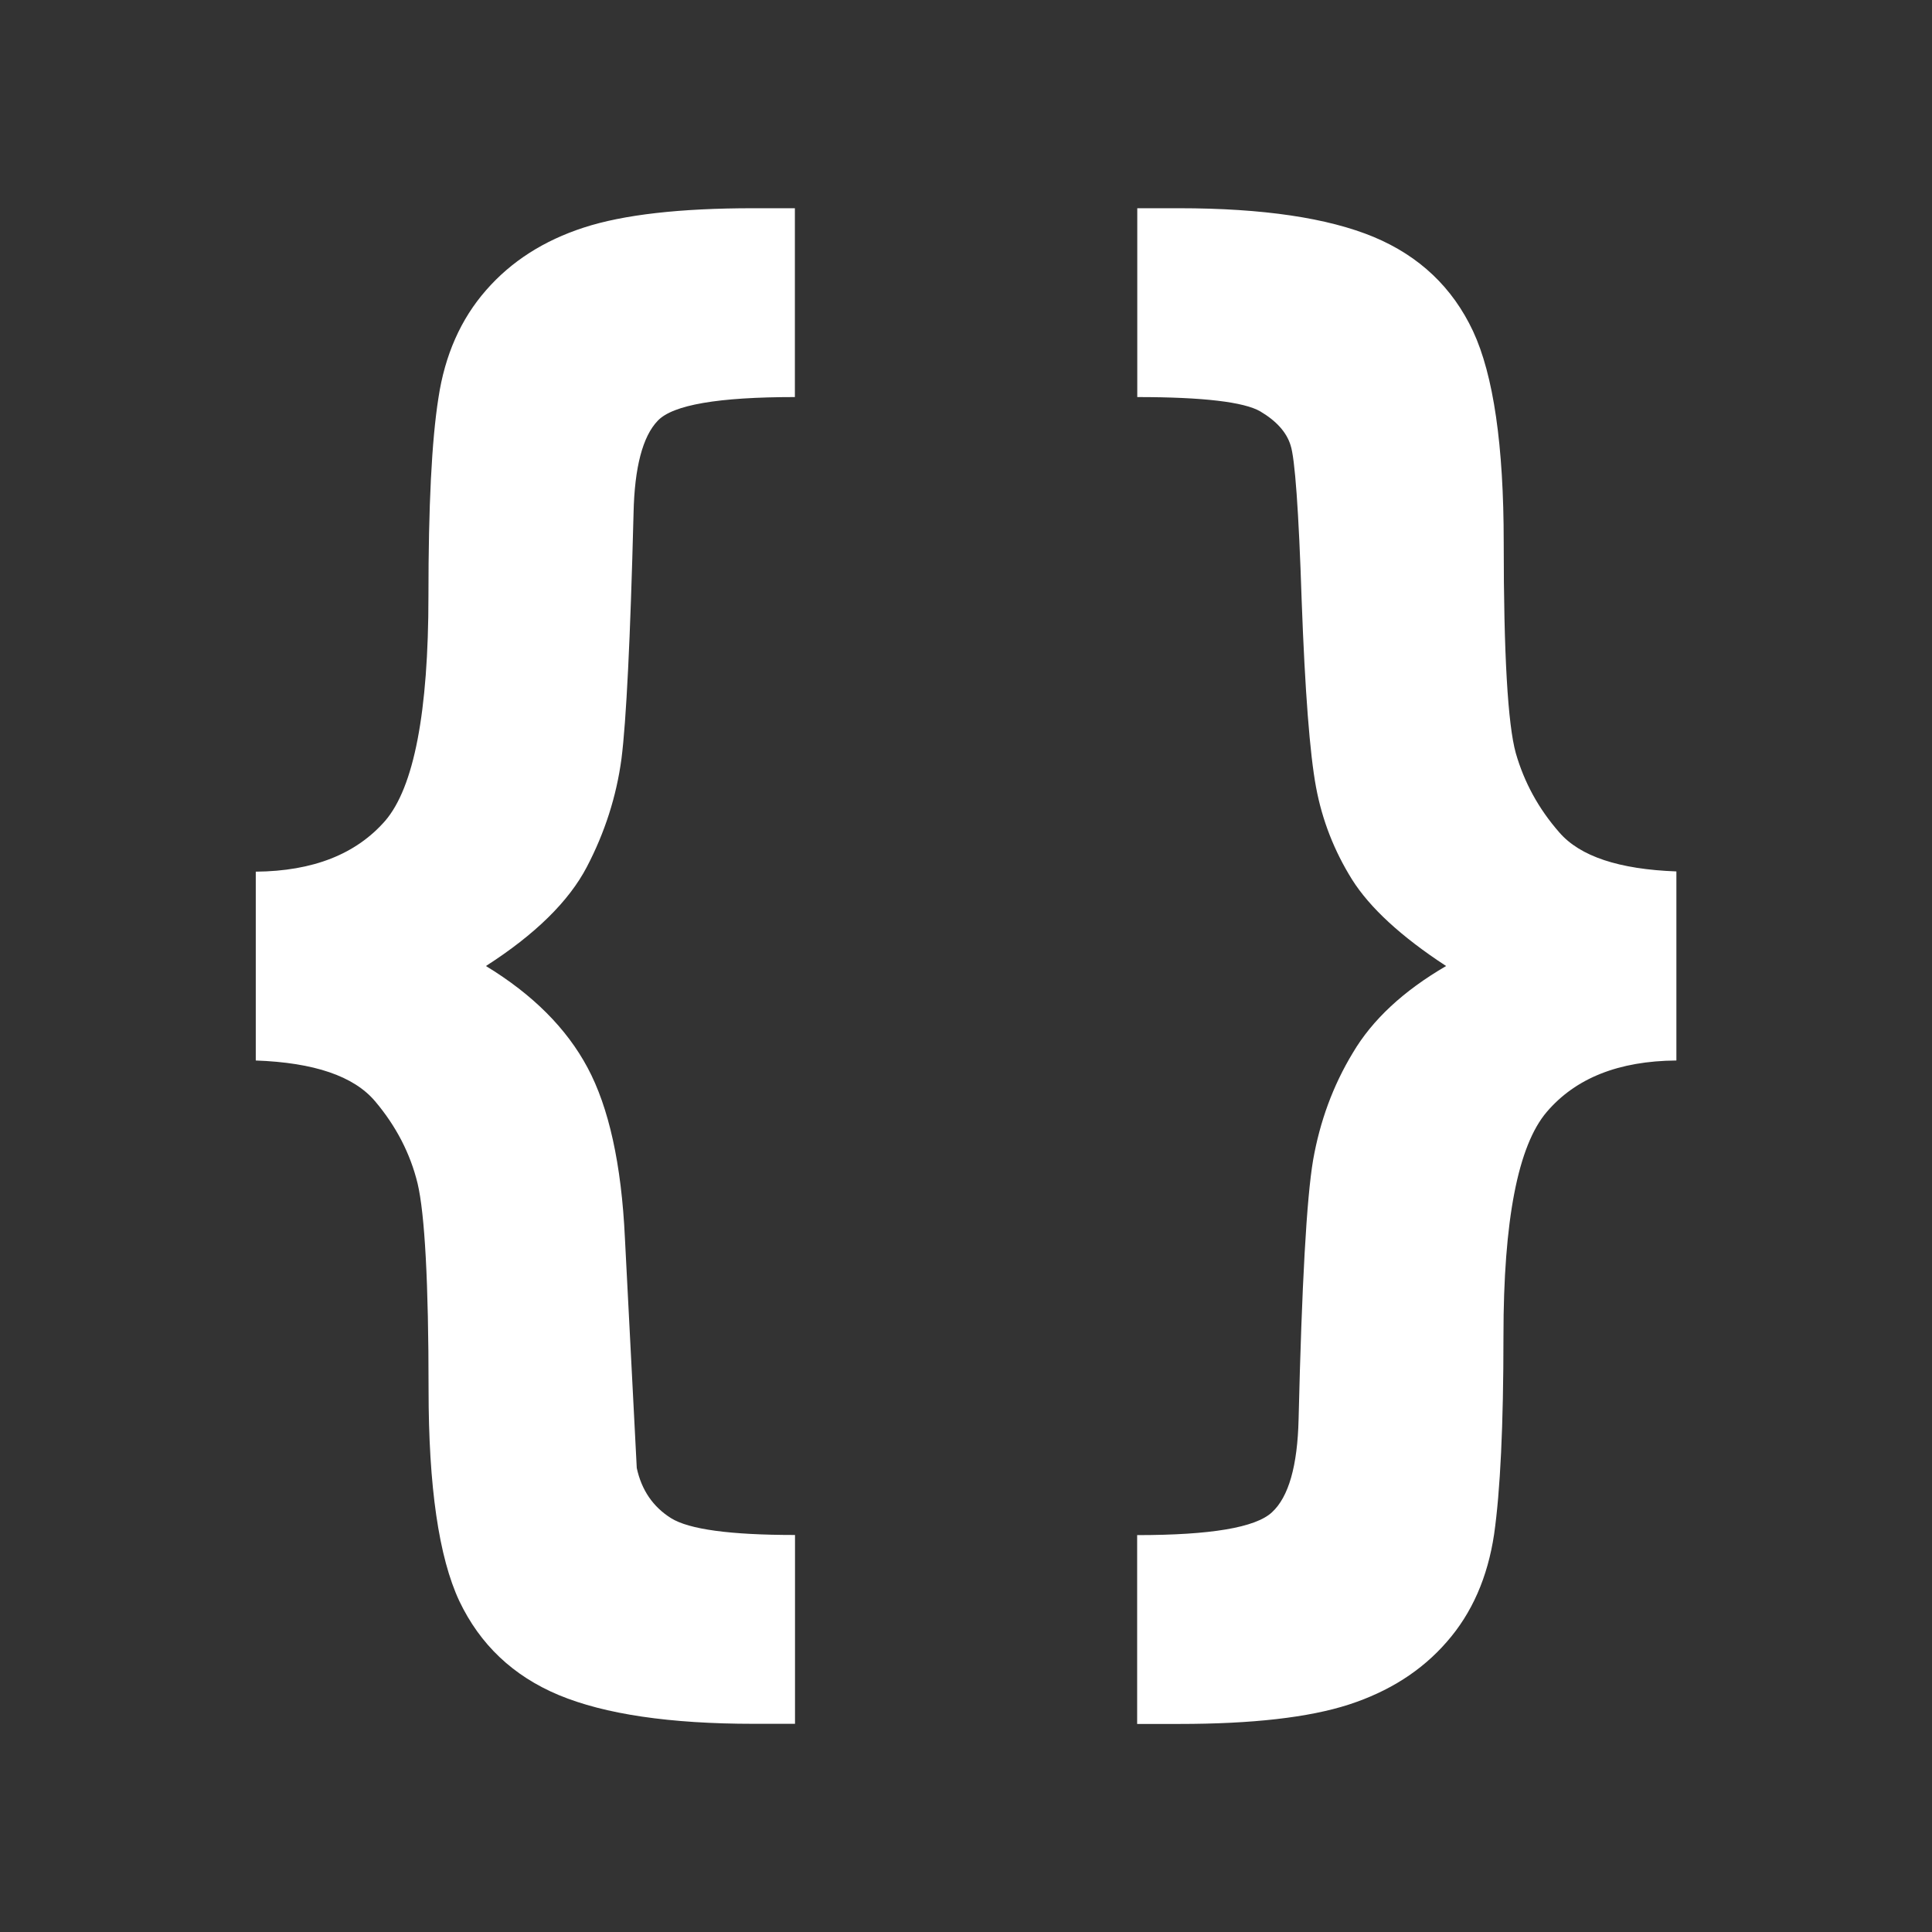 <?xml version="1.0" encoding="utf-8"?>
<svg viewBox="0 0 500 500" xmlns="http://www.w3.org/2000/svg">
  <rect x="0" y="0" width="500" height="500" fill="#333333" stroke="none"/>
  <g transform="matrix(3.192, 0, 0, 3.192, 66.193, 53.889)" style="">
    <path d="M0,69.1V53.79c4.65-0.04,8.13-1.42,10.49-4.12C12.82,46.96,14,40.87,14,31.41c0-7.22,0.26-12.56,0.81-16.03 c0.52-3.47,1.81-6.39,3.86-8.73c2.05-2.35,4.69-4.03,7.92-5.08C29.81,0.52,34.4,0,40.33,0h3.38v15.31c-6.2,0-9.9,0.63-11.12,1.92 c-1.22,1.27-1.88,3.77-1.96,7.48c-0.26,10.21-0.59,16.86-0.98,19.93c-0.41,3.05-1.35,5.98-2.81,8.77 c-1.46,2.79-4.19,5.47-8.18,8.03c3.8,2.31,6.54,5.06,8.24,8.24c1.72,3.21,2.75,7.81,3.03,13.83l0.96,18.63 c0.39,1.79,1.31,3.14,2.77,4.06c1.46,0.92,4.82,1.37,10.06,1.37v15.31h-3.34c-6.83,0-12.08-0.78-15.81-2.33 c-3.71-1.55-6.39-4.1-8.07-7.63c-1.66-3.55-2.49-9.27-2.49-17.14c0-8.7-0.31-14.26-0.89-16.71c-0.59-2.42-1.74-4.65-3.45-6.67 C7.94,70.36,4.73,69.27,0,69.1L0,69.1z M115.16,69.1c-4.65,0.04-8.14,1.42-10.49,4.17c-2.33,2.73-3.51,8.77-3.51,18.15 c0,7.26-0.26,12.61-0.76,16.1c-0.52,3.47-1.79,6.39-3.84,8.72c-2.05,2.36-4.71,4.03-7.94,5.08c-3.25,1.05-7.83,1.57-13.76,1.57 h-3.4v-15.31c5.95,0,9.6-0.61,10.93-1.85c1.35-1.24,2.07-3.75,2.16-7.55c0.26-10.93,0.65-17.93,1.18-21.03 c0.55-3.1,1.59-5.98,3.21-8.66c1.59-2.7,4.12-5.04,7.57-7.05c-3.64-2.38-6.19-4.73-7.63-7.02c-1.44-2.31-2.42-4.8-2.92-7.5 c-0.5-2.7-0.89-7.74-1.16-15.09c-0.24-7.35-0.55-11.56-0.9-12.61c-0.33-1.07-1.16-1.98-2.46-2.75c-1.31-0.76-4.62-1.16-9.97-1.16V0 h3.38c6.83,0,12.08,0.79,15.79,2.33c3.71,1.55,6.39,4.1,8.05,7.63c1.66,3.56,2.49,9.27,2.49,17.14c0,9.05,0.33,14.74,0.98,17.08 c0.68,2.36,1.83,4.49,3.53,6.43c1.68,1.94,4.84,2.99,9.49,3.16V69.1L115.16,69.1z" style="fill: rgb(255, 255, 255);"/>
  </g>
</svg>